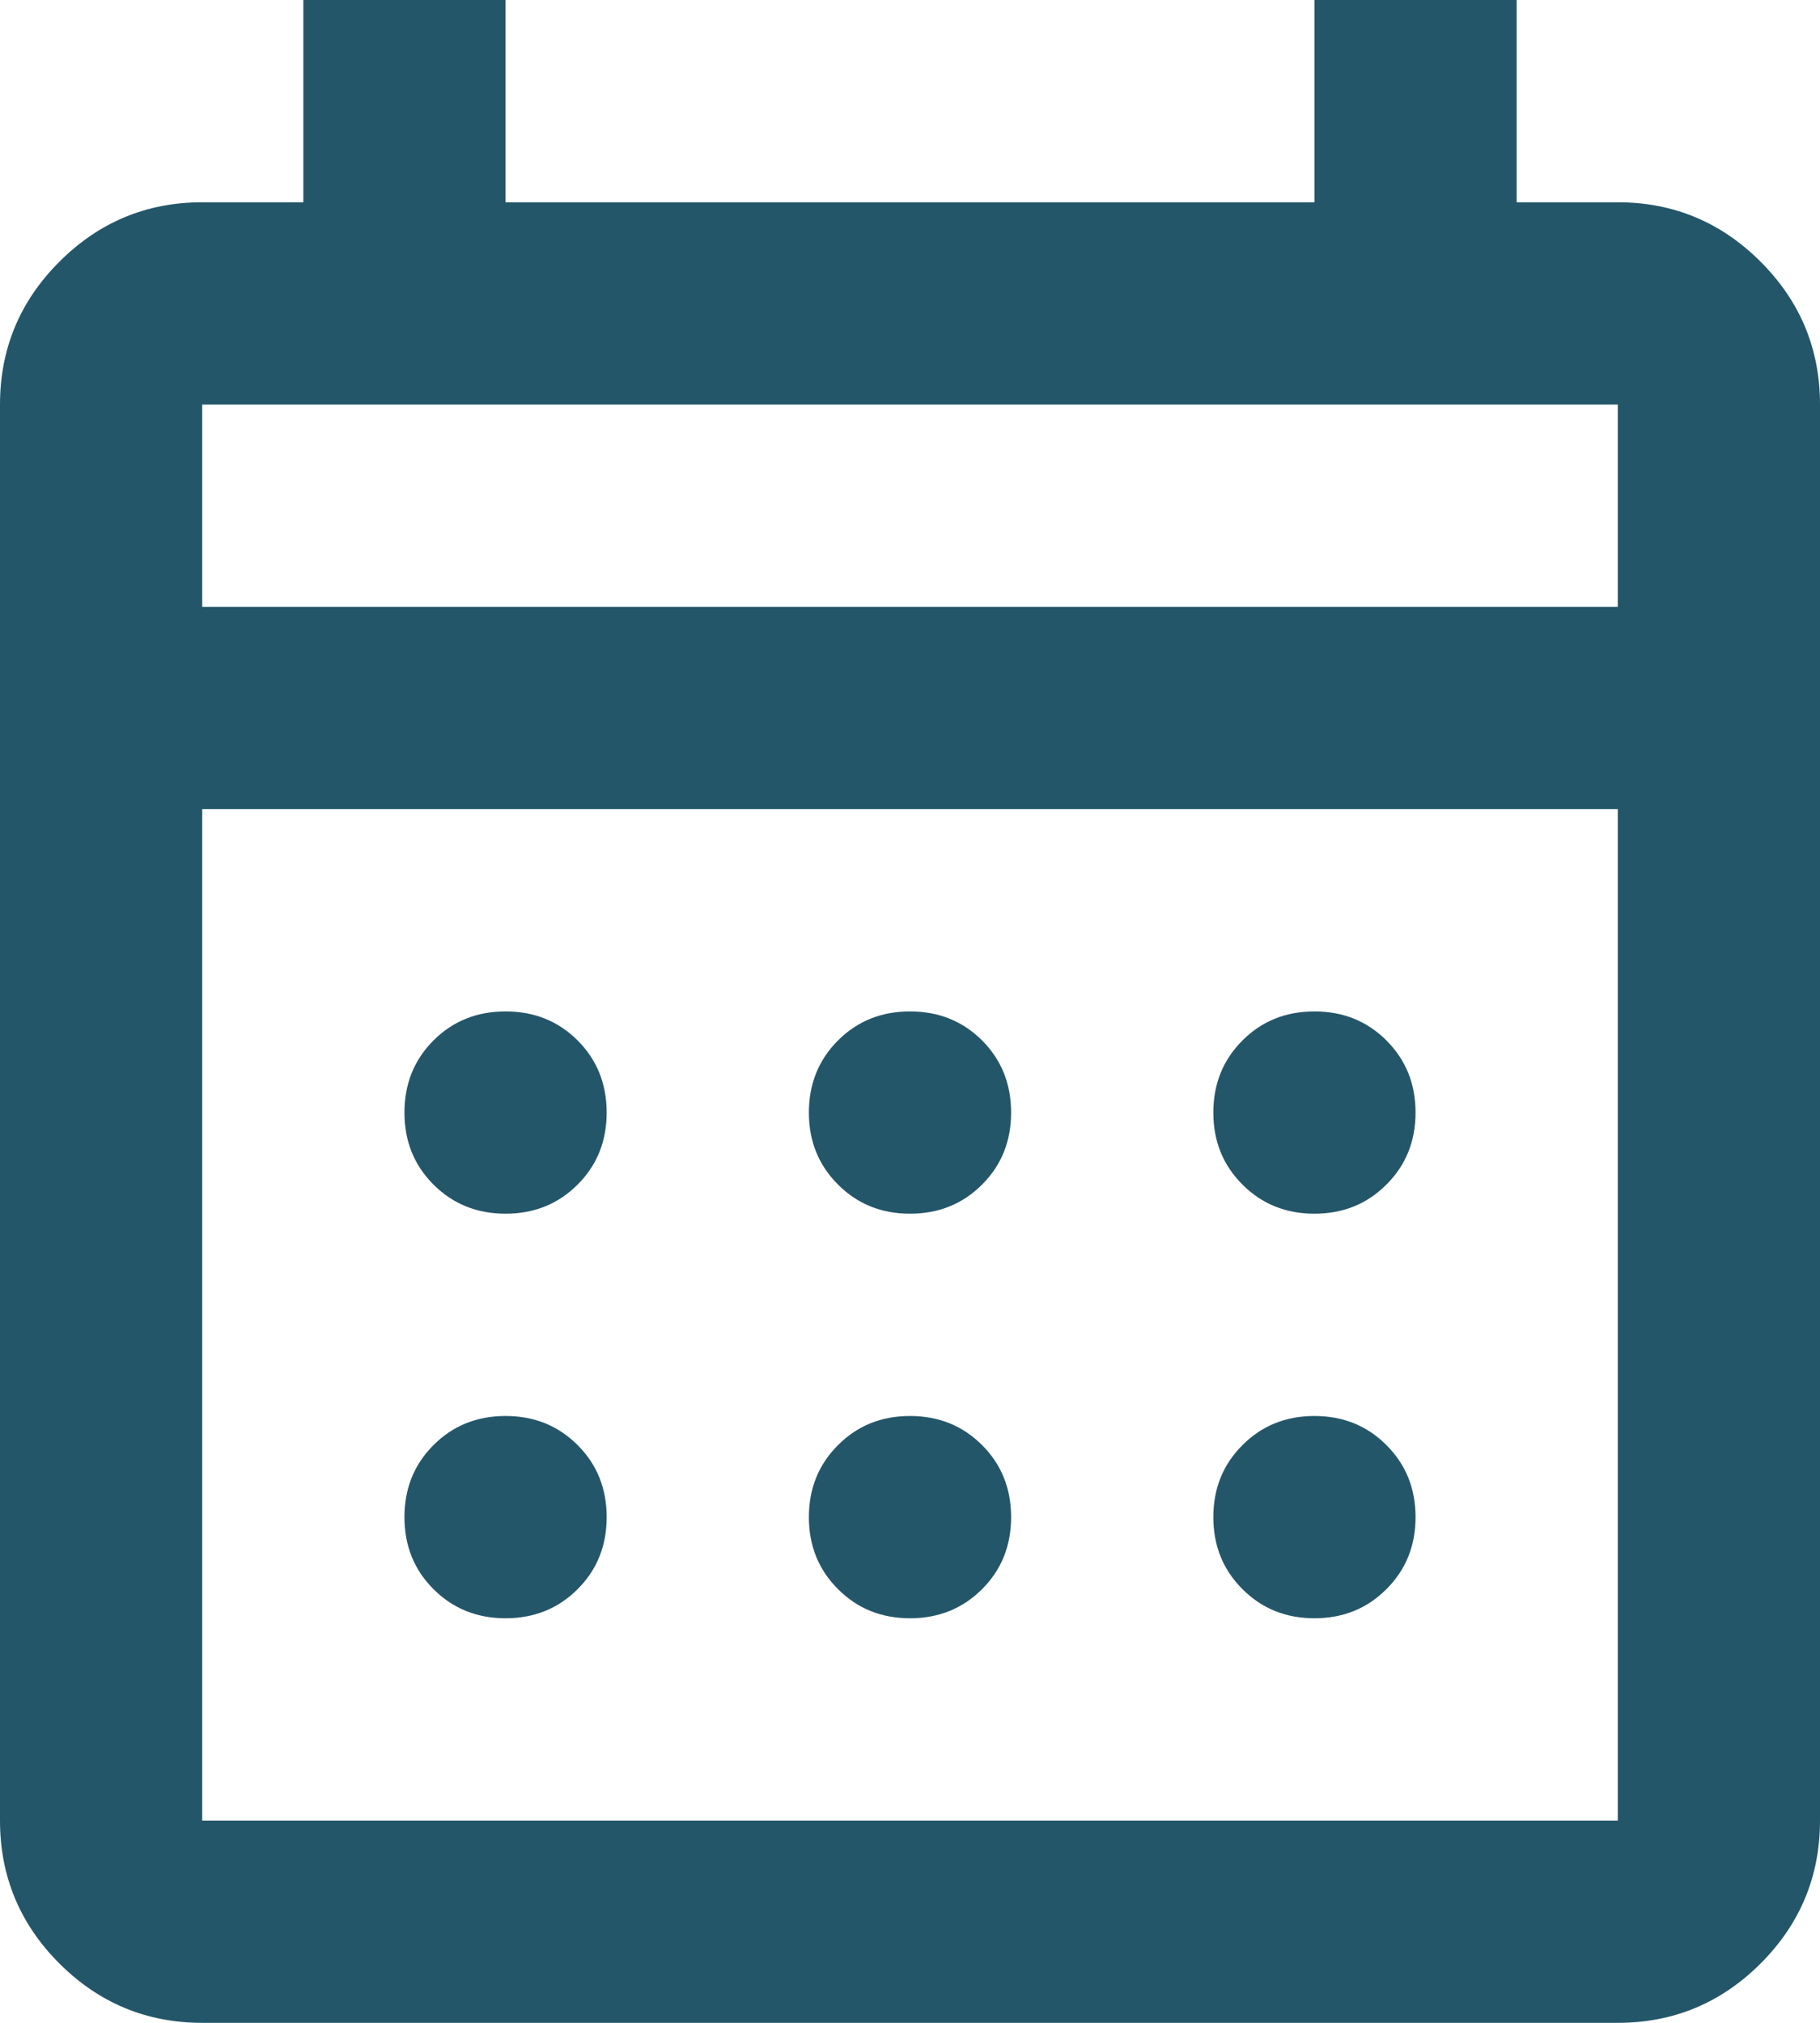 <svg width="36" height="40" viewBox="0 0 36 40" fill="white" xmlns="http://www.w3.org/2000/svg">
<path d="M4 40C2.9 40 1.958 39.609 1.174 38.826C0.391 38.042 0 37.1 0 36V8C0 6.9 0.391 5.959 1.174 5.176C1.958 4.392 2.9 4 4 4H6V0H10V4H26V0H30V4H32C33.1 4 34.042 4.392 34.826 5.176C35.609 5.959 36 6.9 36 8V36C36 37.1 35.609 38.042 34.826 38.826C34.042 39.609 33.1 40 32 40H4ZM4 36H32V16H4V36ZM4 12H32V8H4V12ZM4 12V8V12ZM18 24C17.433 24 16.959 23.808 16.576 23.424C16.192 23.041 16 22.567 16 22C16 21.433 16.192 20.958 16.576 20.574C16.959 20.191 17.433 20 18 20C18.567 20 19.042 20.191 19.426 20.574C19.809 20.958 20 21.433 20 22C20 22.567 19.809 23.041 19.426 23.424C19.042 23.808 18.567 24 18 24ZM10 24C9.433 24 8.958 23.808 8.574 23.424C8.191 23.041 8 22.567 8 22C8 21.433 8.191 20.958 8.574 20.574C8.958 20.191 9.433 20 10 20C10.567 20 11.042 20.191 11.426 20.574C11.809 20.958 12 21.433 12 22C12 22.567 11.809 23.041 11.426 23.424C11.042 23.808 10.567 24 10 24ZM26 24C25.433 24 24.959 23.808 24.576 23.424C24.192 23.041 24 22.567 24 22C24 21.433 24.192 20.958 24.576 20.574C24.959 20.191 25.433 20 26 20C26.567 20 27.041 20.191 27.424 20.574C27.808 20.958 28 21.433 28 22C28 22.567 27.808 23.041 27.424 23.424C27.041 23.808 26.567 24 26 24ZM18 32C17.433 32 16.959 31.808 16.576 31.424C16.192 31.041 16 30.567 16 30C16 29.433 16.192 28.959 16.576 28.576C16.959 28.192 17.433 28 18 28C18.567 28 19.042 28.192 19.426 28.576C19.809 28.959 20 29.433 20 30C20 30.567 19.809 31.041 19.426 31.424C19.042 31.808 18.567 32 18 32ZM10 32C9.433 32 8.958 31.808 8.574 31.424C8.191 31.041 8 30.567 8 30C8 29.433 8.191 28.959 8.574 28.576C8.958 28.192 9.433 28 10 28C10.567 28 11.042 28.192 11.426 28.576C11.809 28.959 12 29.433 12 30C12 30.567 11.809 31.041 11.426 31.424C11.042 31.808 10.567 32 10 32ZM26 32C25.433 32 24.959 31.808 24.576 31.424C24.192 31.041 24 30.567 24 30C24 29.433 24.192 28.959 24.576 28.576C24.959 28.192 25.433 28 26 28C26.567 28 27.041 28.192 27.424 28.576C27.808 28.959 28 29.433 28 30C28 30.567 27.808 31.041 27.424 31.424C27.041 31.808 26.567 32 26 32Z" fill="#245669"/>
</svg>

